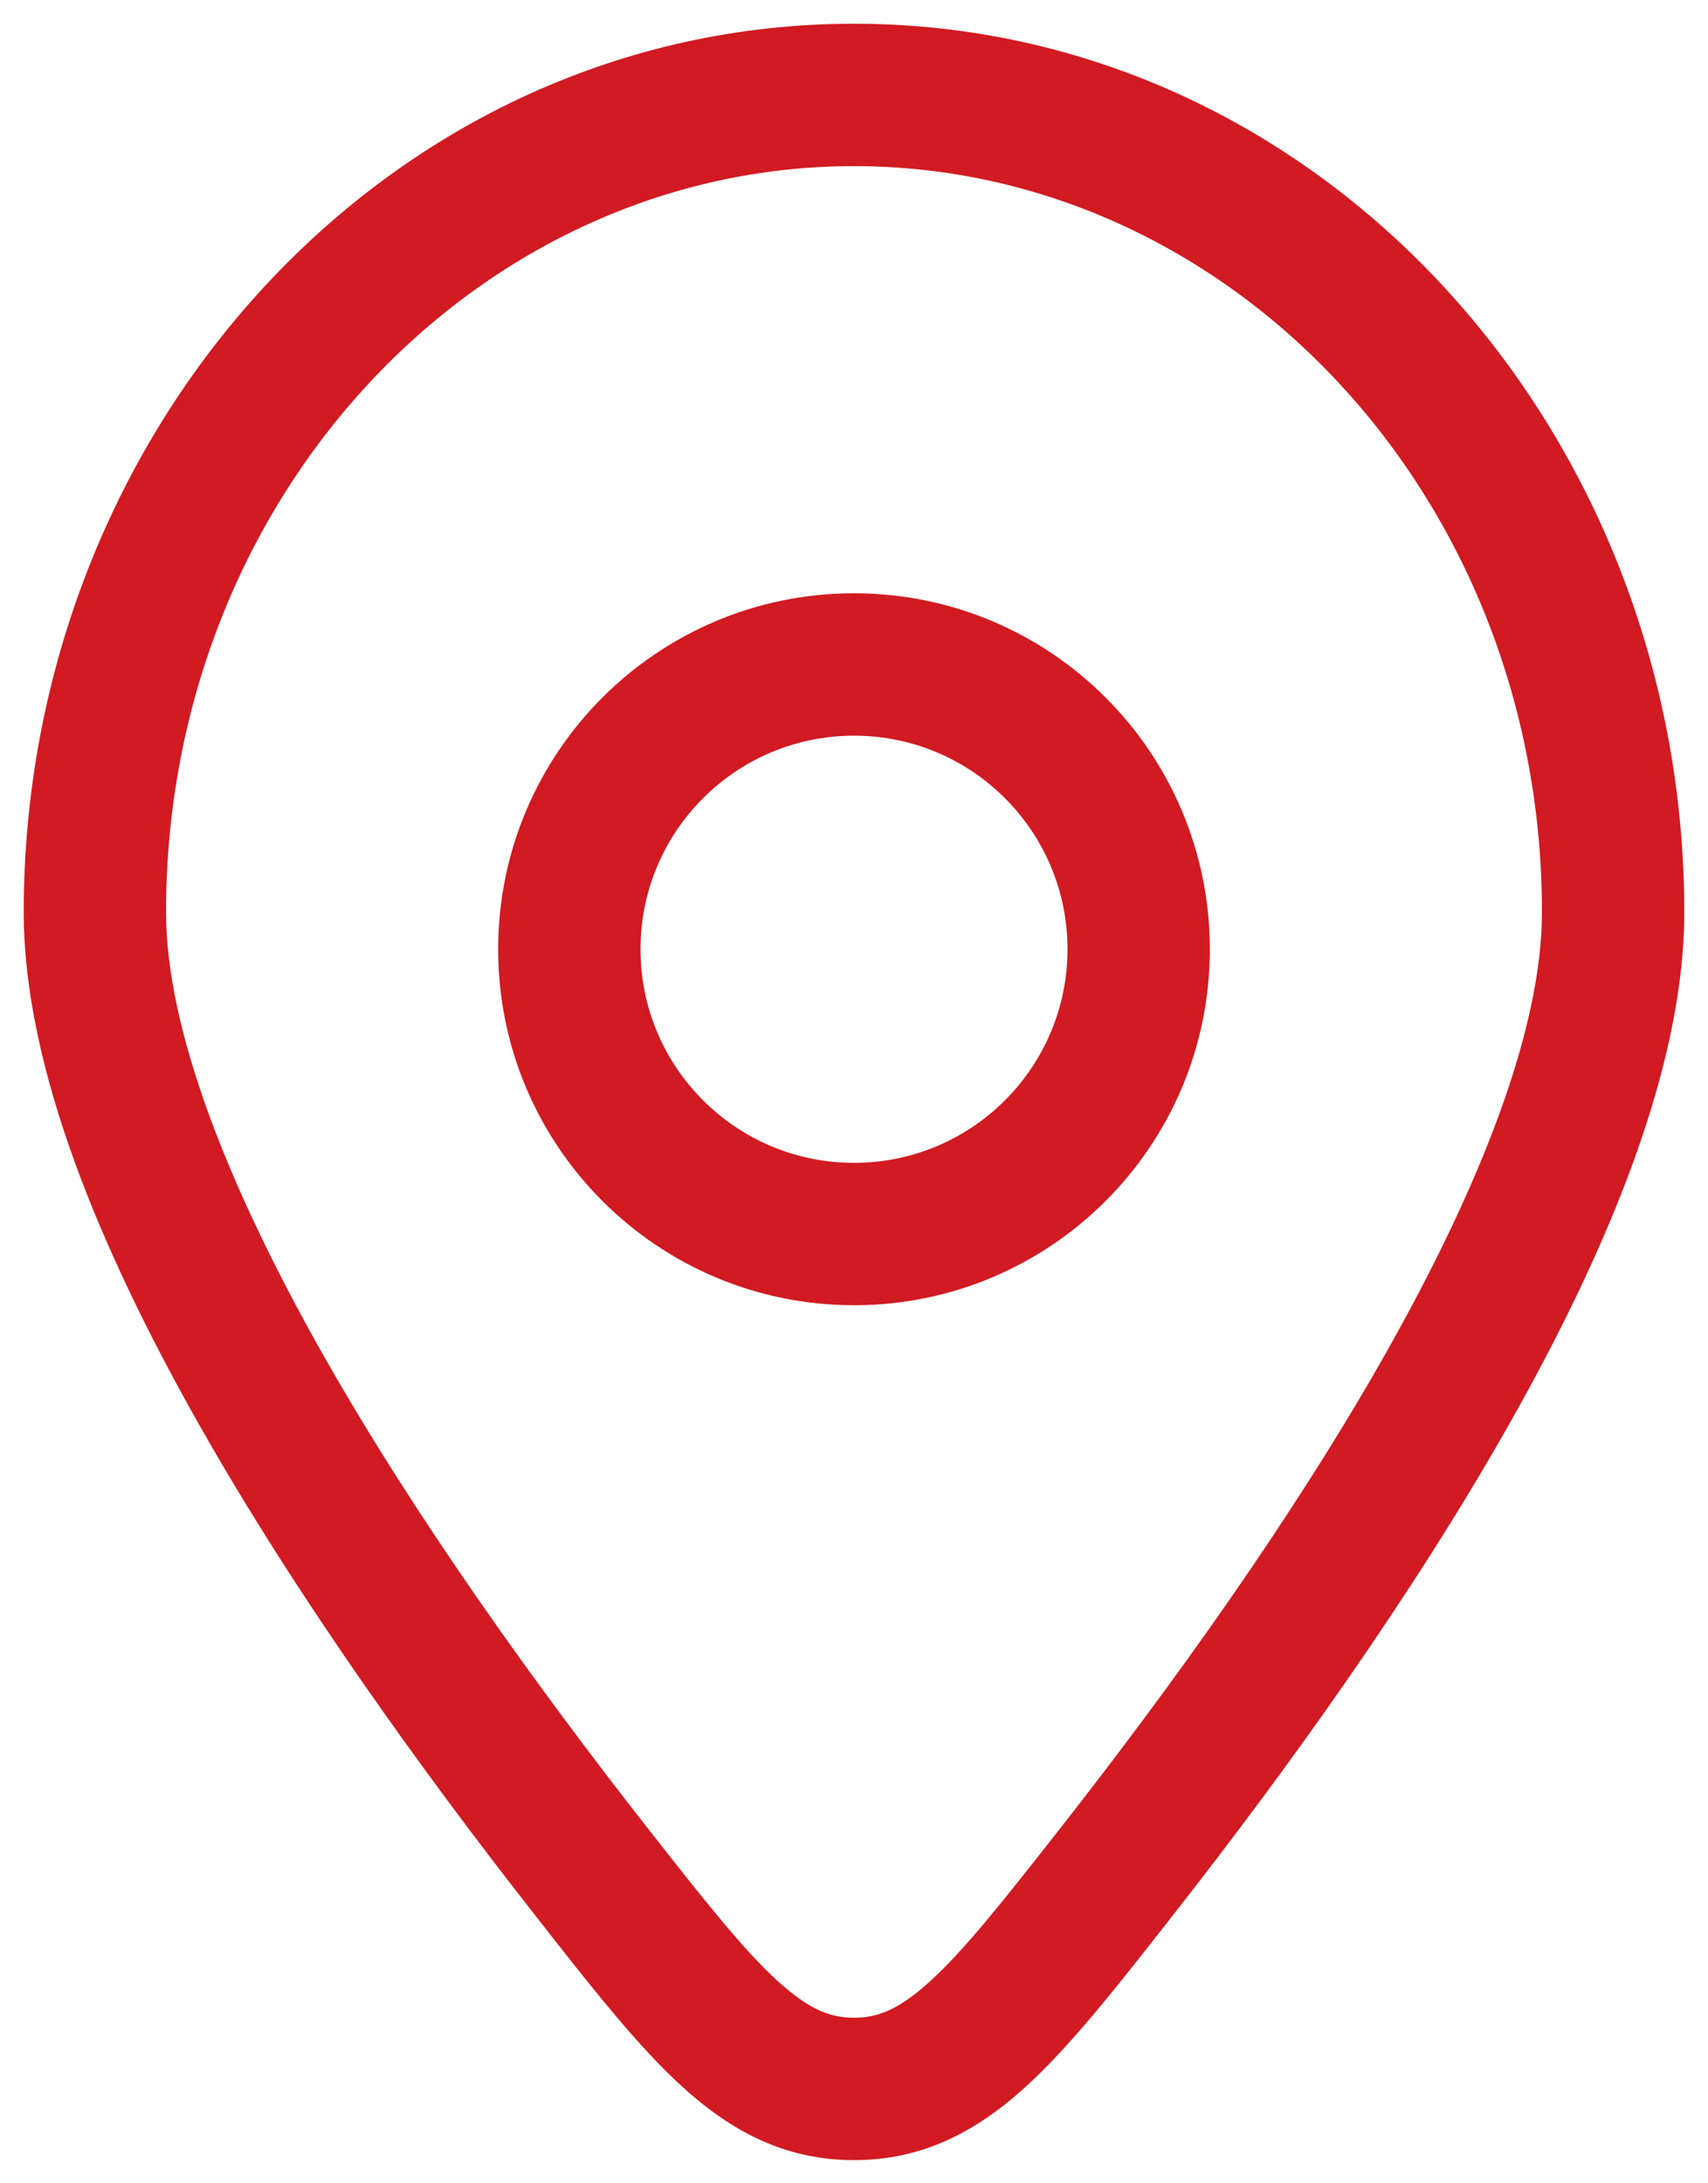 <svg width="18" height="23" viewBox="0 0 18 23" fill="none" xmlns="http://www.w3.org/2000/svg">
<path fill-rule="evenodd" clip-rule="evenodd" d="M9 6.25C6.929 6.25 5.25 7.929 5.25 10C5.25 12.071 6.929 13.75 9 13.75C11.071 13.75 12.75 12.071 12.75 10C12.75 7.929 11.071 6.25 9 6.25ZM6.75 10C6.75 8.757 7.757 7.75 9 7.75C10.243 7.75 11.25 8.757 11.25 10C11.25 11.243 10.243 12.25 9 12.25C7.757 12.25 6.75 11.243 6.75 10Z" fill="#D11A22"/>
<path fill-rule="evenodd" clip-rule="evenodd" d="M9 0.25C4.117 0.25 0.25 4.493 0.25 9.609C0.25 11.249 1.065 13.181 2.091 14.995C3.133 16.837 4.463 18.676 5.629 20.163L5.668 20.213C6.237 20.939 6.722 21.557 7.192 21.984C7.705 22.45 8.271 22.756 9 22.756C9.729 22.756 10.295 22.45 10.808 21.984C11.278 21.557 11.763 20.939 12.332 20.213L12.371 20.163C13.537 18.676 14.867 16.837 15.909 14.995C16.935 13.181 17.75 11.249 17.75 9.609C17.75 4.493 13.883 0.25 9 0.25ZM1.75 9.609C1.75 5.216 5.047 1.75 9 1.75C12.953 1.75 16.25 5.216 16.25 9.609C16.25 10.835 15.61 12.476 14.604 14.256C13.614 16.006 12.334 17.779 11.191 19.238C10.572 20.027 10.164 20.543 9.799 20.874C9.466 21.176 9.244 21.256 9 21.256C8.756 21.256 8.534 21.176 8.201 20.874C7.836 20.543 7.428 20.027 6.809 19.238C5.666 17.779 4.386 16.006 3.396 14.256C2.39 12.476 1.75 10.835 1.75 9.609Z" fill="#D11A22"/>
</svg>
